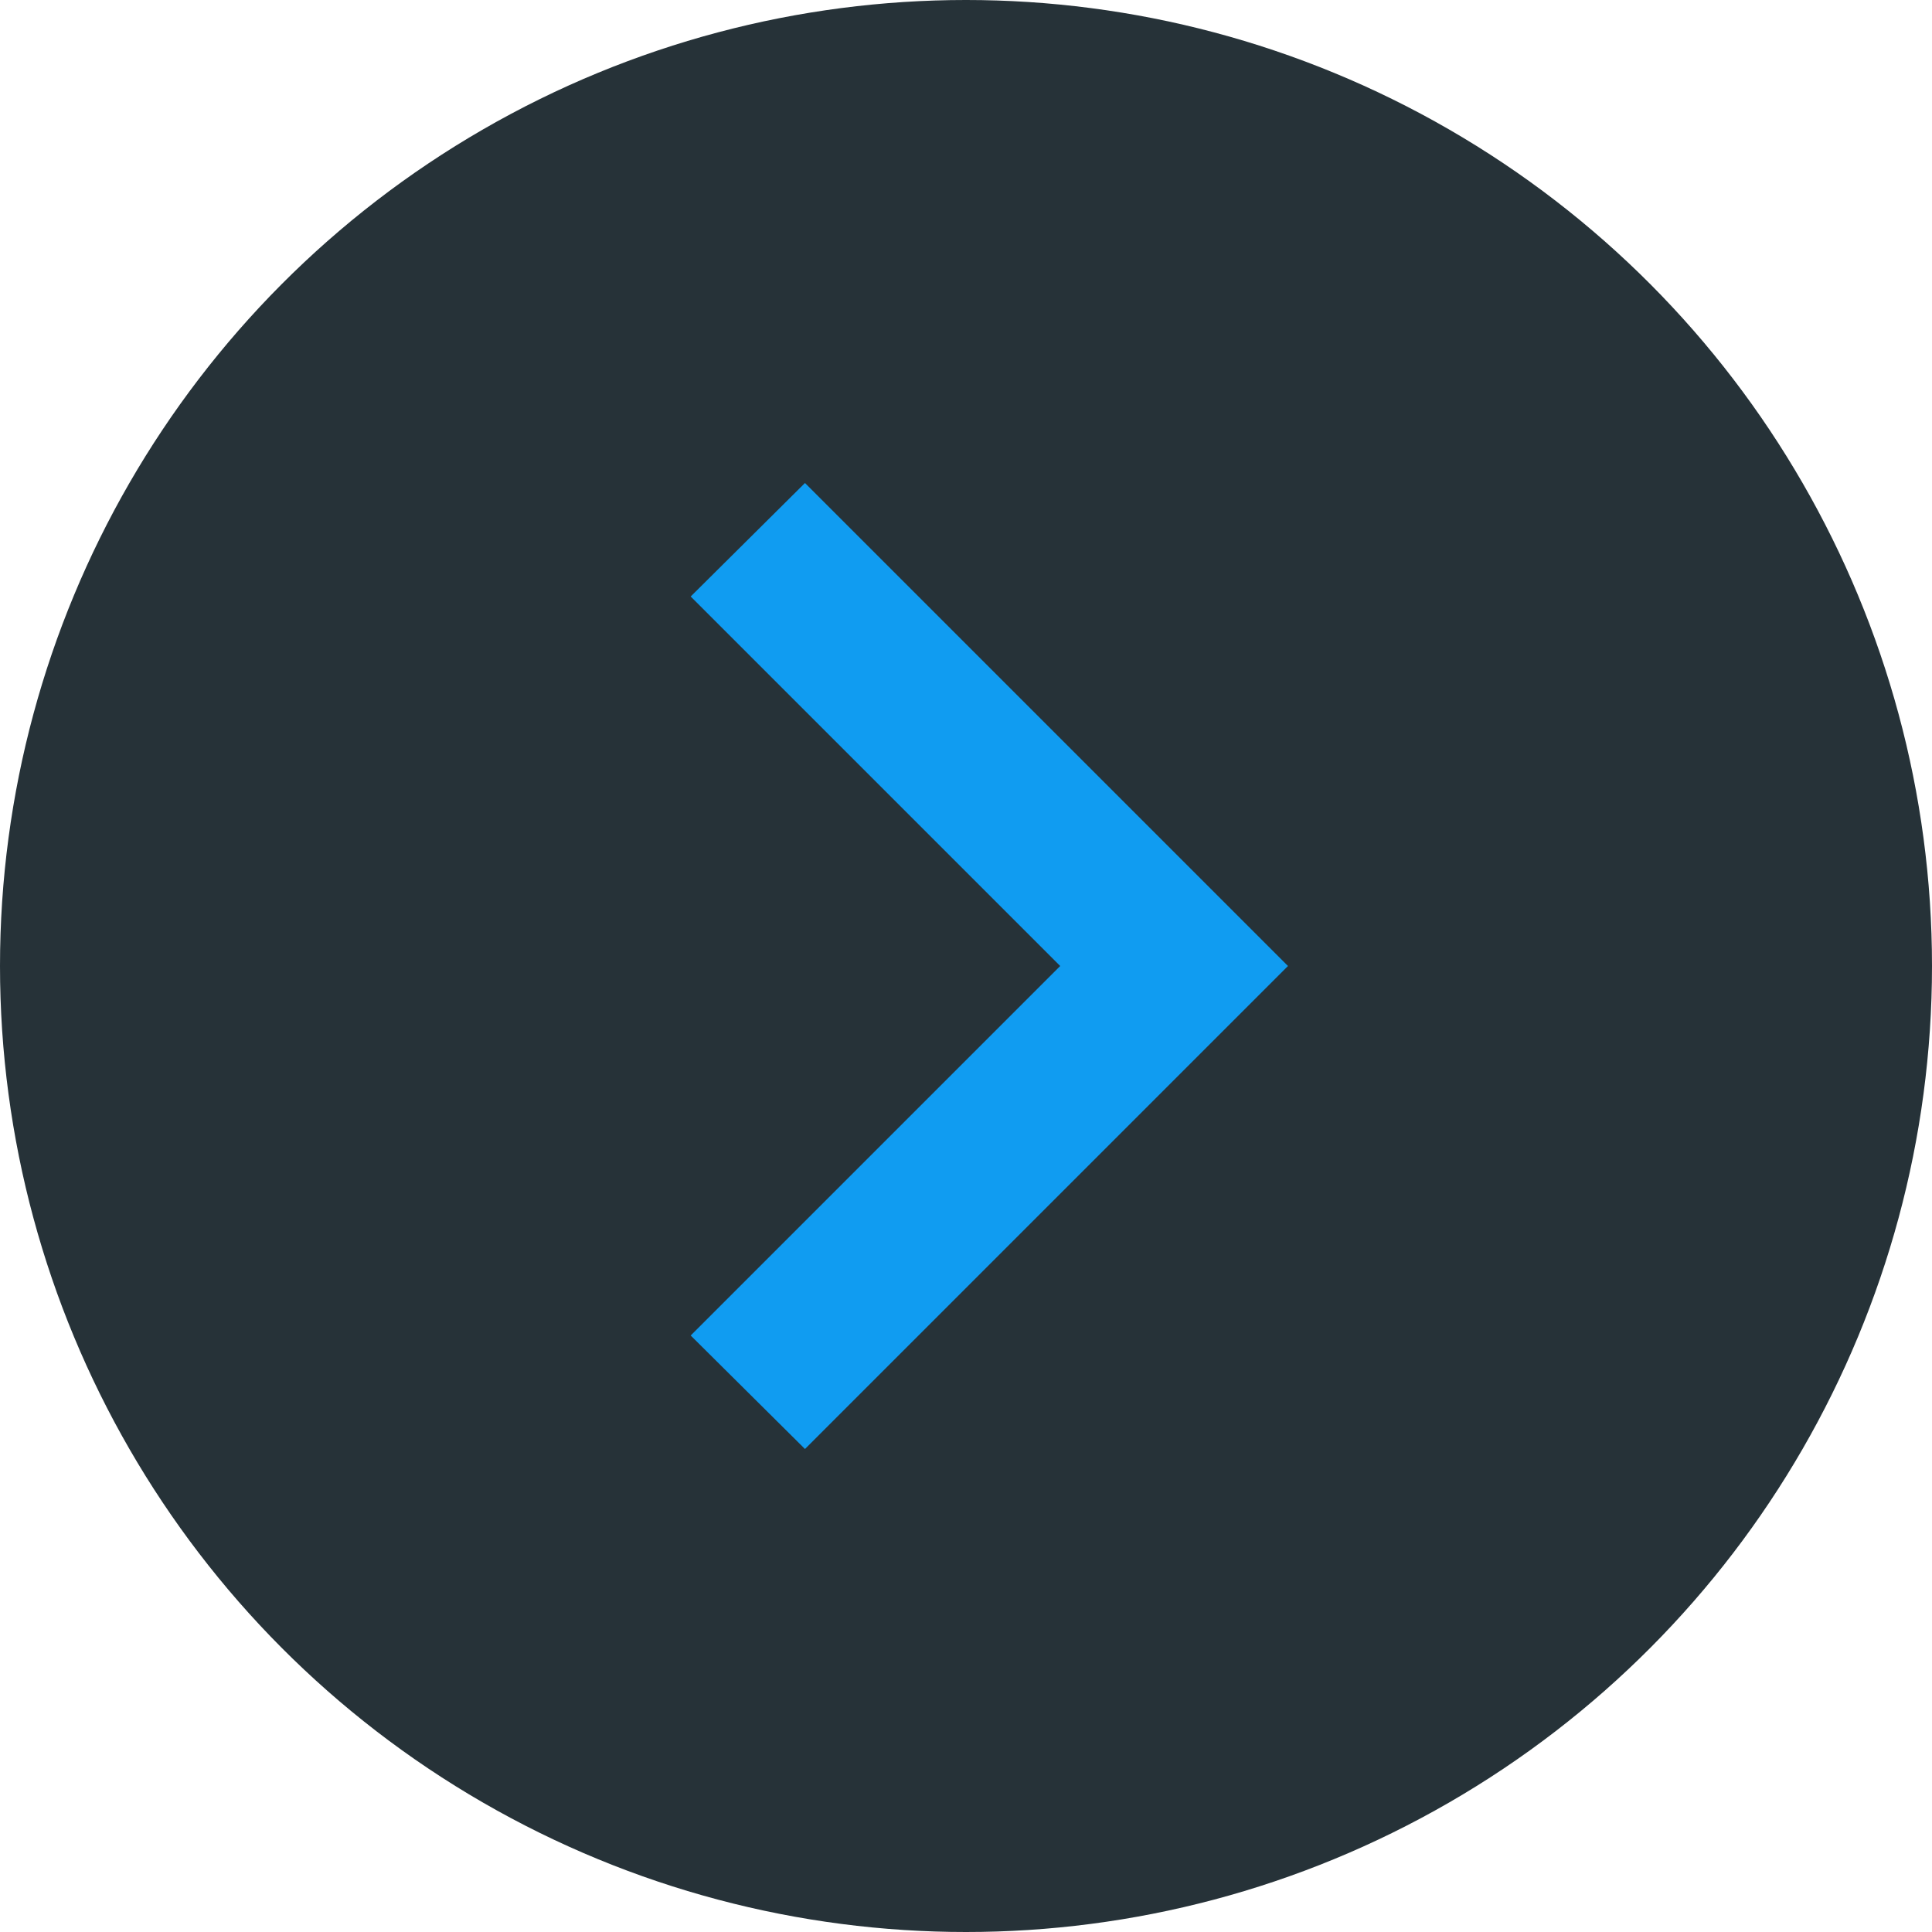 <svg width="32" height="32" viewBox="0 0 32 32" fill="none" xmlns="http://www.w3.org/2000/svg">
<circle cx="16" cy="16" r="16" transform="rotate(-180 16 16)" fill="#263238"/>
<path d="M11.44 22.12L17.56 16L11.44 9.88L13.333 8L21.333 16L13.333 24L11.44 22.12Z" fill="#109CF1"/>
</svg>
